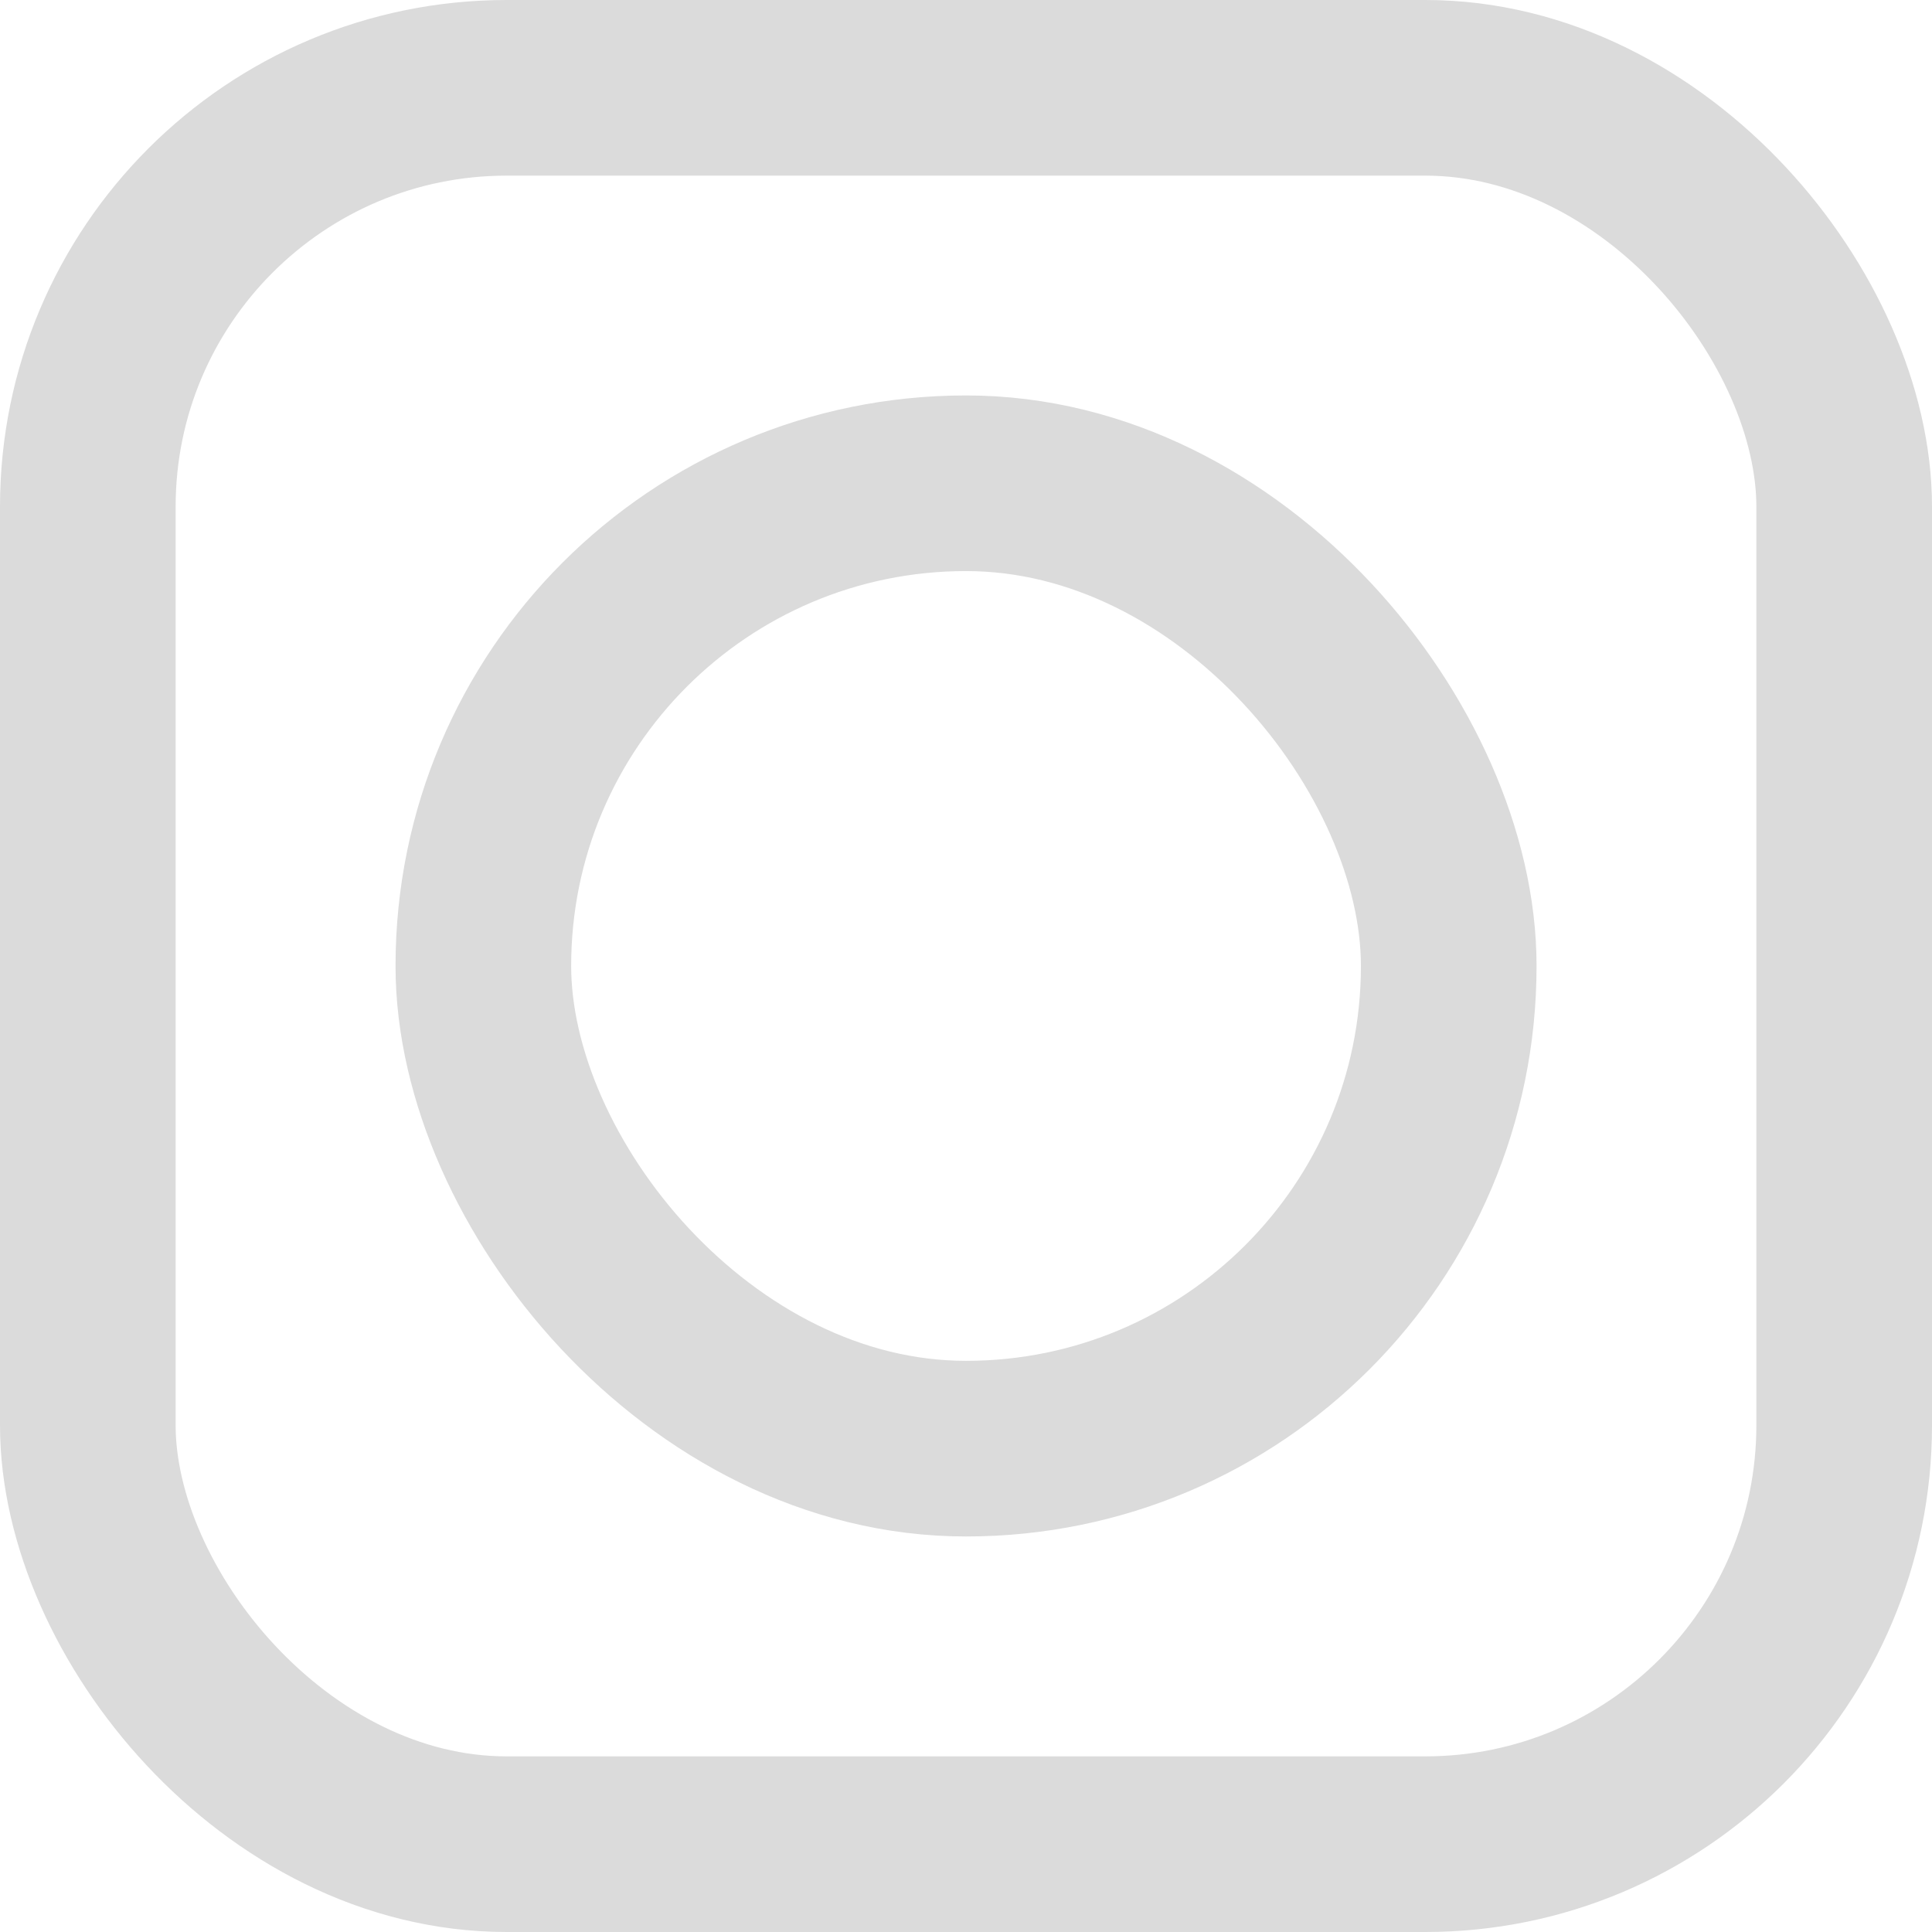 <svg xmlns="http://www.w3.org/2000/svg" width="22" height="22" viewBox="0 0 22 22">
  <g id="Group_8" data-name="Group 8" transform="translate(213.87 886.939)">
    <rect id="Rectangle_13" data-name="Rectangle 13" width="20" height="20" rx="4.77" transform="translate(-212.87 -885.939)" fill="none" stroke="#dbdbdb" stroke-miterlimit="10" stroke-width="2"/>
    <rect id="Rectangle_14" data-name="Rectangle 14" width="10.993" height="10.993" rx="5.496" transform="translate(-208.366 -881.436)" fill="none" stroke="#dbdbdb" stroke-miterlimit="10" stroke-width="2"/>
  </g>
</svg>
